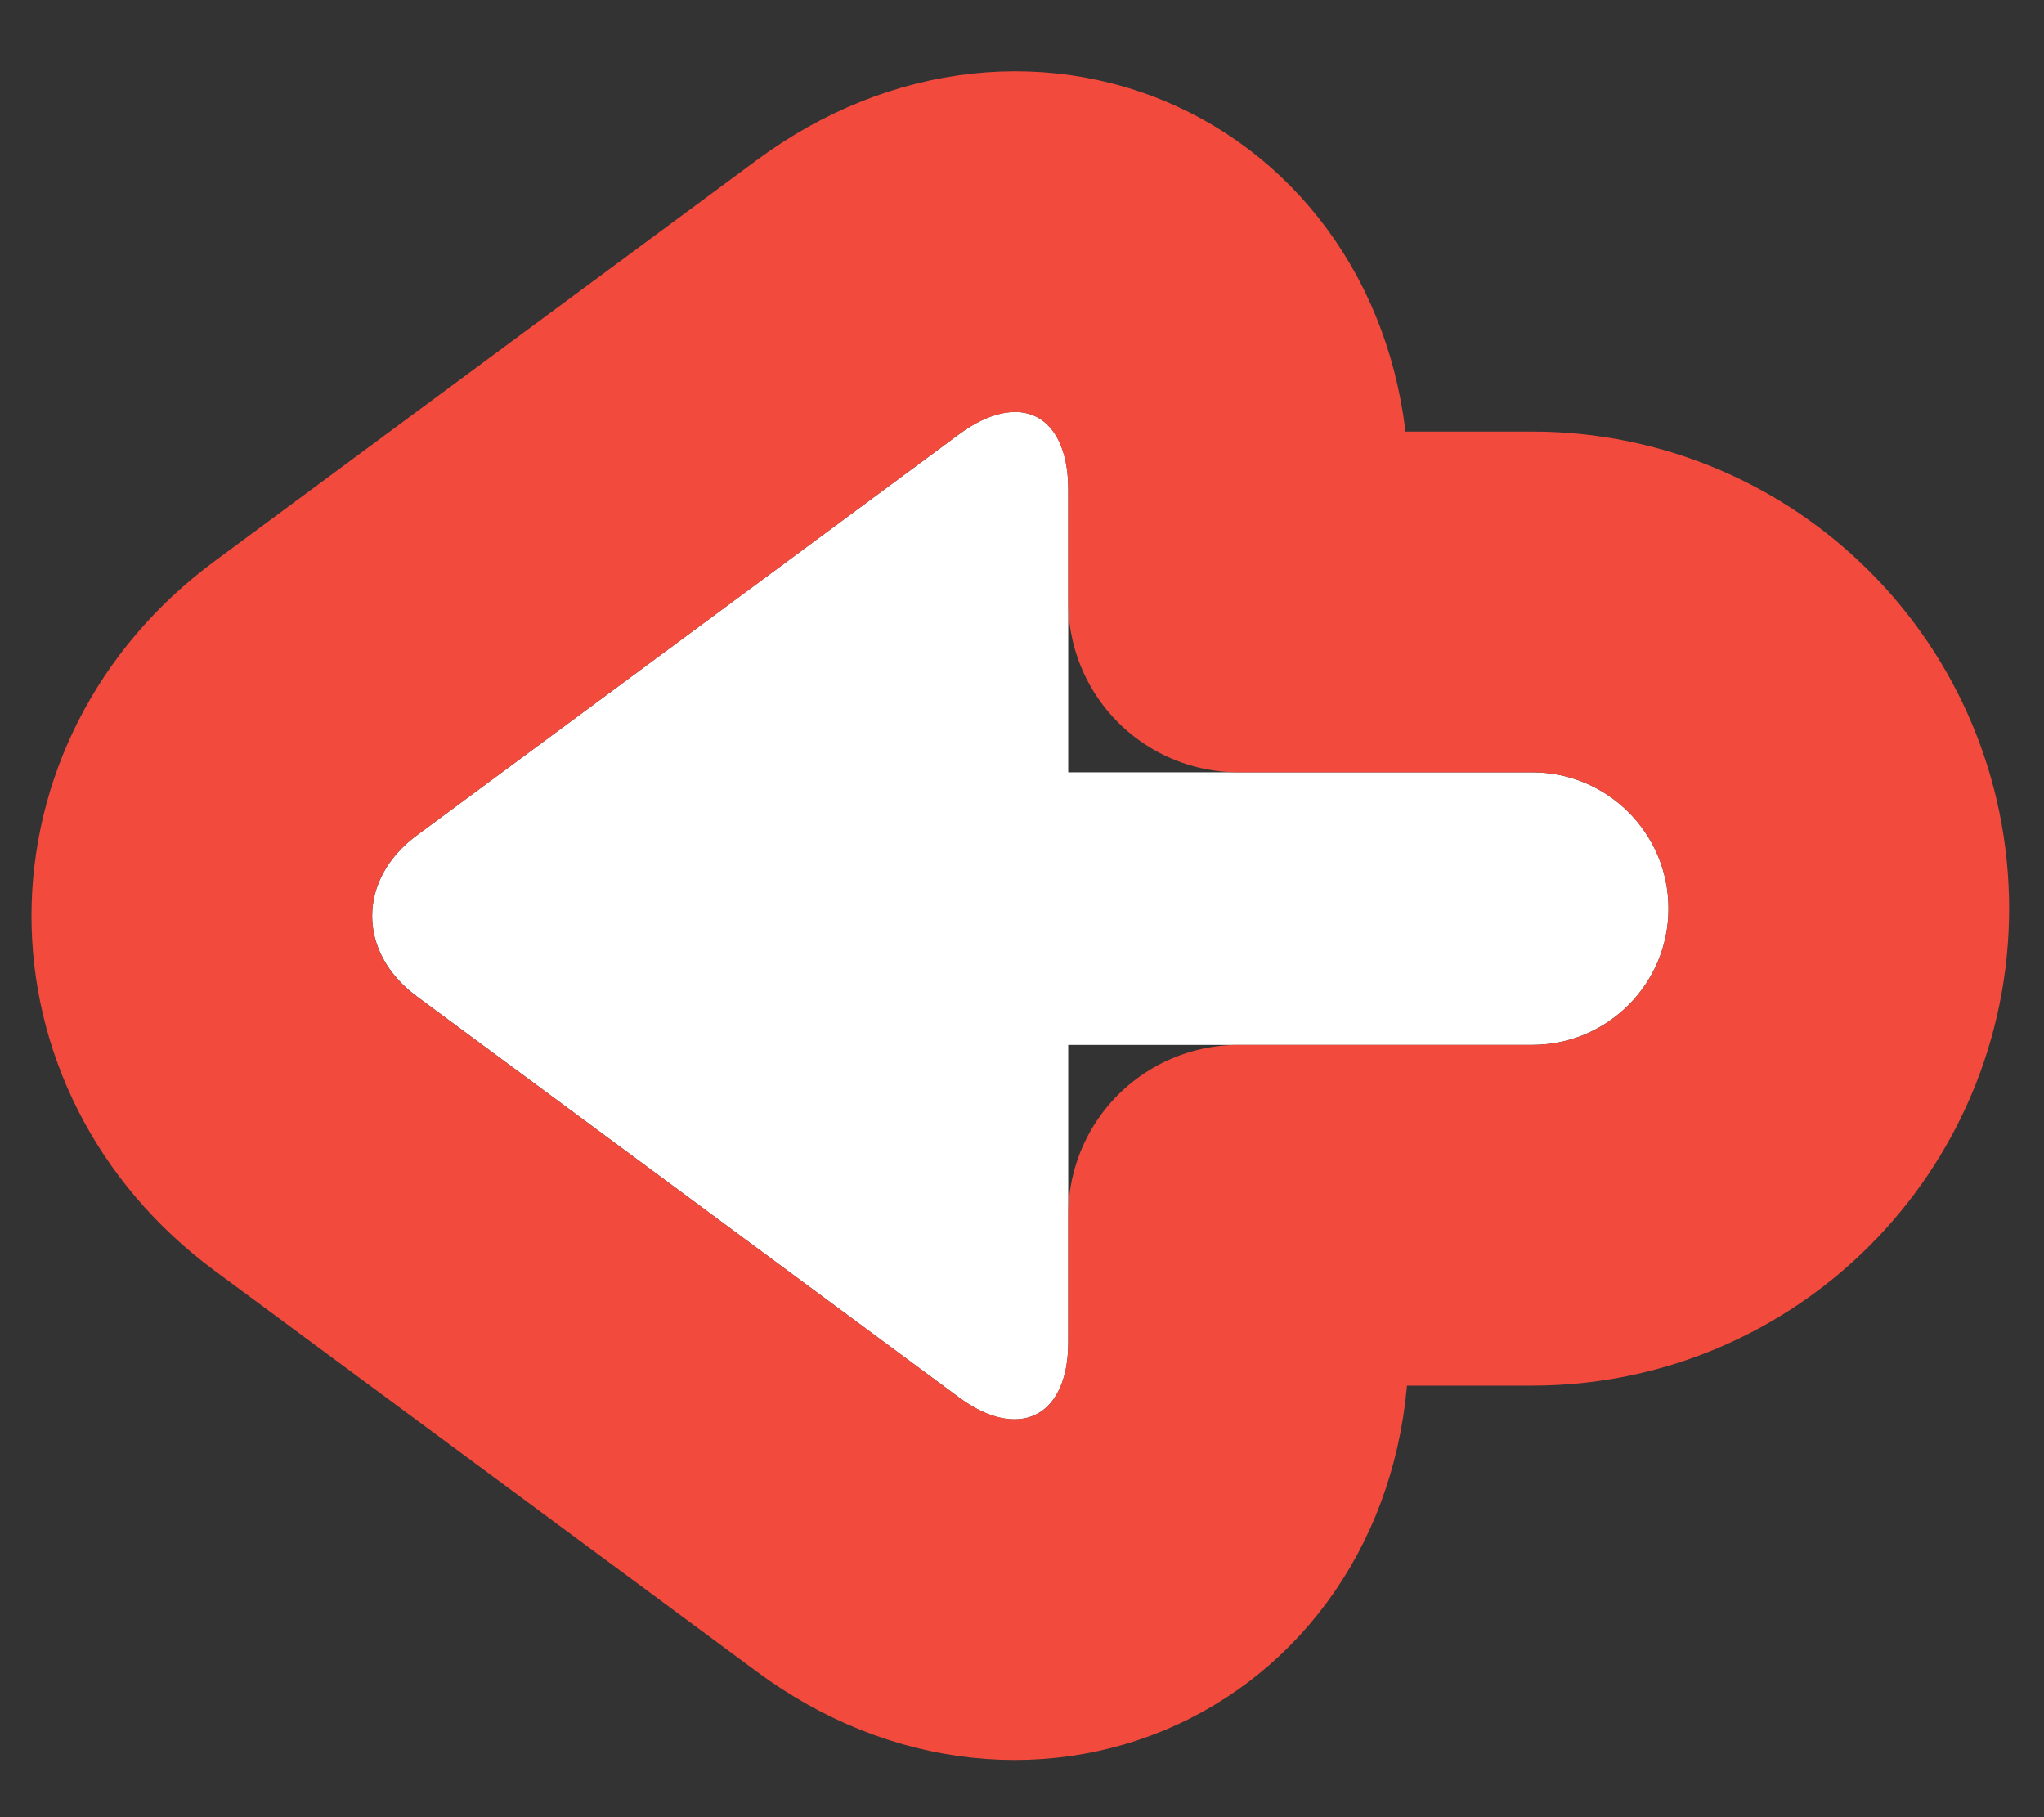 <svg xmlns="http://www.w3.org/2000/svg" xmlns:xlink="http://www.w3.org/1999/xlink" width="18" height="16" viewBox="0 0 18 16">
  <rect x="0" y="0" width="18" height="16" fill="#333333" stroke="none"/>
  <defs>
    <path id="l-arrow-a" d="M5.593,3.8 L1.507,3.8 C0.844,3.8 0.307,4.337 0.307,5 C0.307,5.663 0.844,6.2 1.507,6.2 L5.593,6.2 L5.593,8.693 C5.593,9.355 6.022,9.569 6.552,9.178 L11.329,5.645 C11.849,5.261 11.859,4.618 11.329,4.227 L6.552,0.694 C6.032,0.31 5.593,0.52 5.593,1.179 L5.593,3.8 Z"/>
  </defs>
  <g fill="none" fill-rule="evenodd" stroke-linecap="round" stroke-linejoin="round" transform="rotate(-180 7.5 6.5)">
    <use fill="#FFFFFF" xlink:href="#l-arrow-a"/>
    <path stroke="#F24B3D" stroke-width="3" d="M4.093,2.3 L4.093,1.179 C4.093,-0.713 5.934,-1.628 7.444,-0.512 L12.221,3.02 C13.561,4.012 13.552,5.867 12.221,6.851 L7.444,10.384 C5.923,11.508 4.093,10.585 4.093,8.693 L4.093,7.7 L1.507,7.7 C0.016,7.7 -1.193,6.491 -1.193,5 C-1.193,3.509 0.016,2.3 1.507,2.3 L4.093,2.3 Z"/>
  </g>
</svg>

